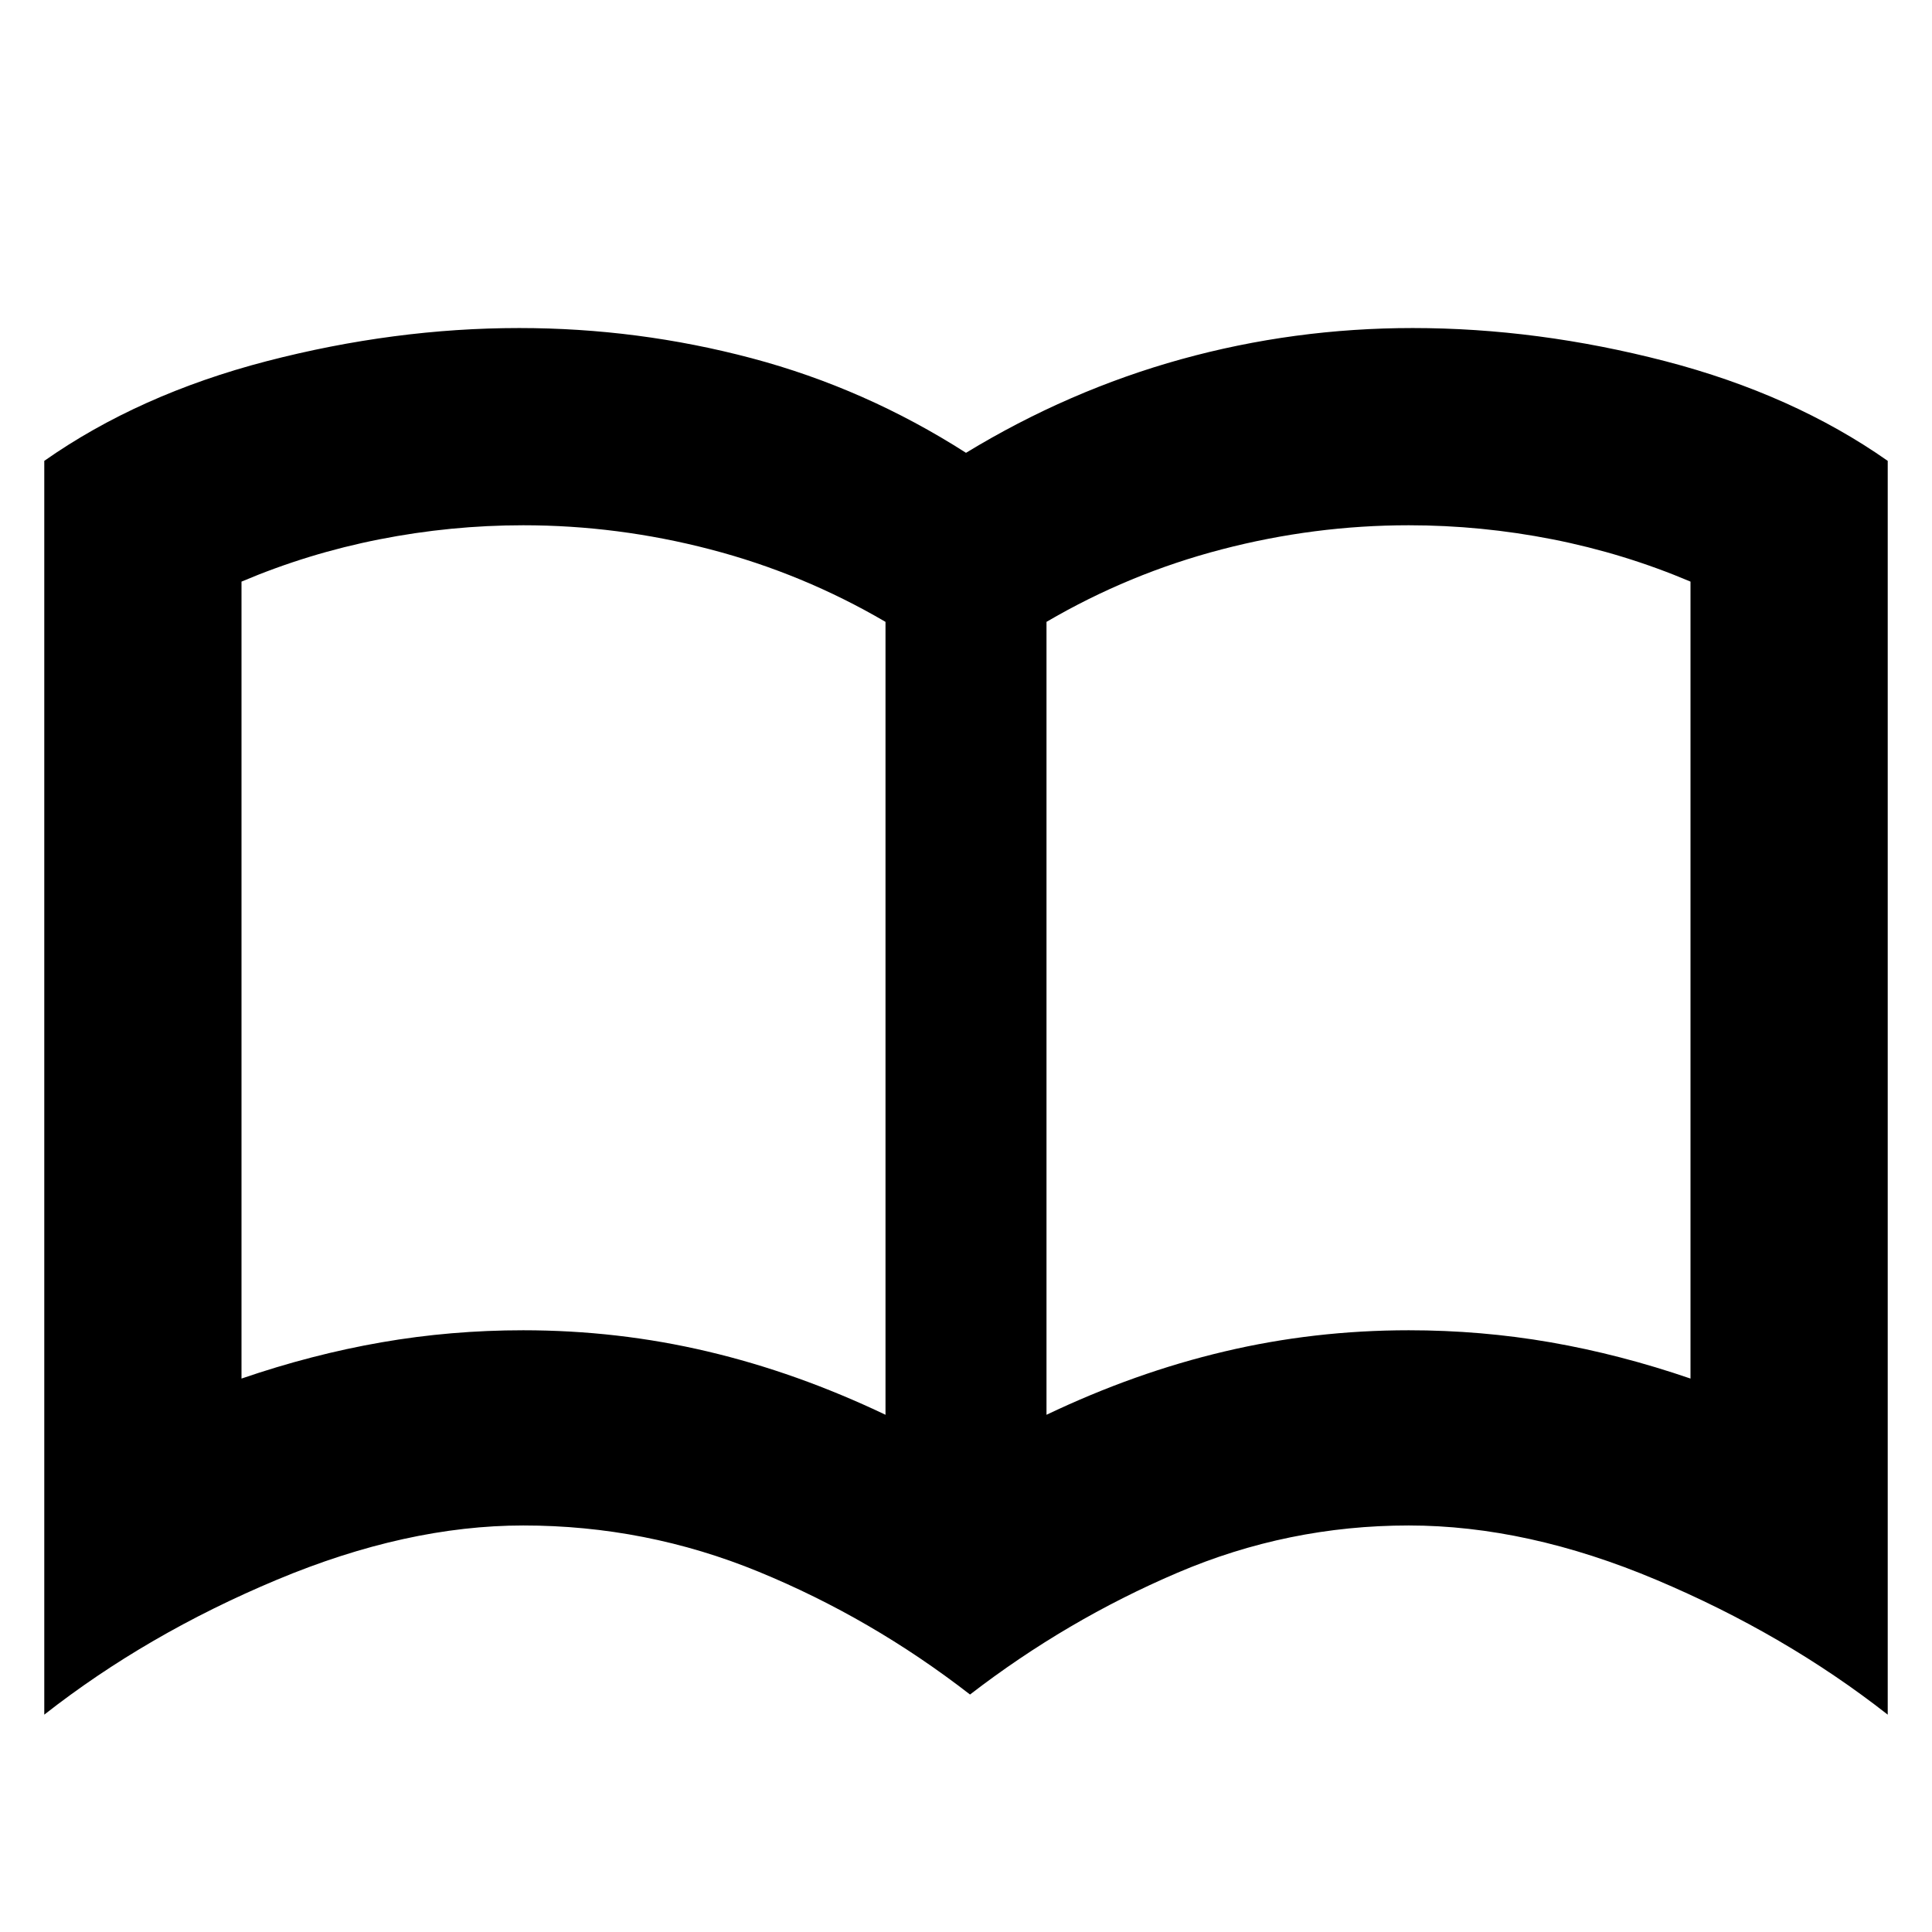 <svg xmlns="http://www.w3.org/2000/svg" height="24" width="24"><path d="M6.5 16.525q1.175 0 2.288.263 1.112.262 2.212.787v-9.85q-1.025-.6-2.175-.9-1.15-.3-2.325-.3-.9 0-1.787.175-.888.175-1.713.525v9.9q.875-.3 1.738-.45.862-.15 1.762-.15Zm6.5 1.05q1.1-.525 2.213-.787 1.112-.263 2.287-.263.9 0 1.763.15.862.15 1.737.45v-9.9q-.825-.35-1.712-.525-.888-.175-1.788-.175-1.175 0-2.325.3-1.15.3-2.175.9Zm-.95 3.475q-1.225-.95-2.625-1.525T6.5 18.95q-1.45 0-3.062.675Q1.825 20.3.55 21.3V5.725Q1.725 4.9 3.312 4.487 4.9 4.075 6.45 4.075q1.475 0 2.888.375Q10.75 4.825 12 5.625q1.275-.775 2.675-1.163 1.4-.387 2.875-.387 1.55 0 3.138.412 1.587.413 2.762 1.238V21.3q-1.275-1-2.875-1.675T17.5 18.95q-1.5 0-2.875.588-1.375.587-2.575 1.512Zm-5.05-9Z"/></svg>